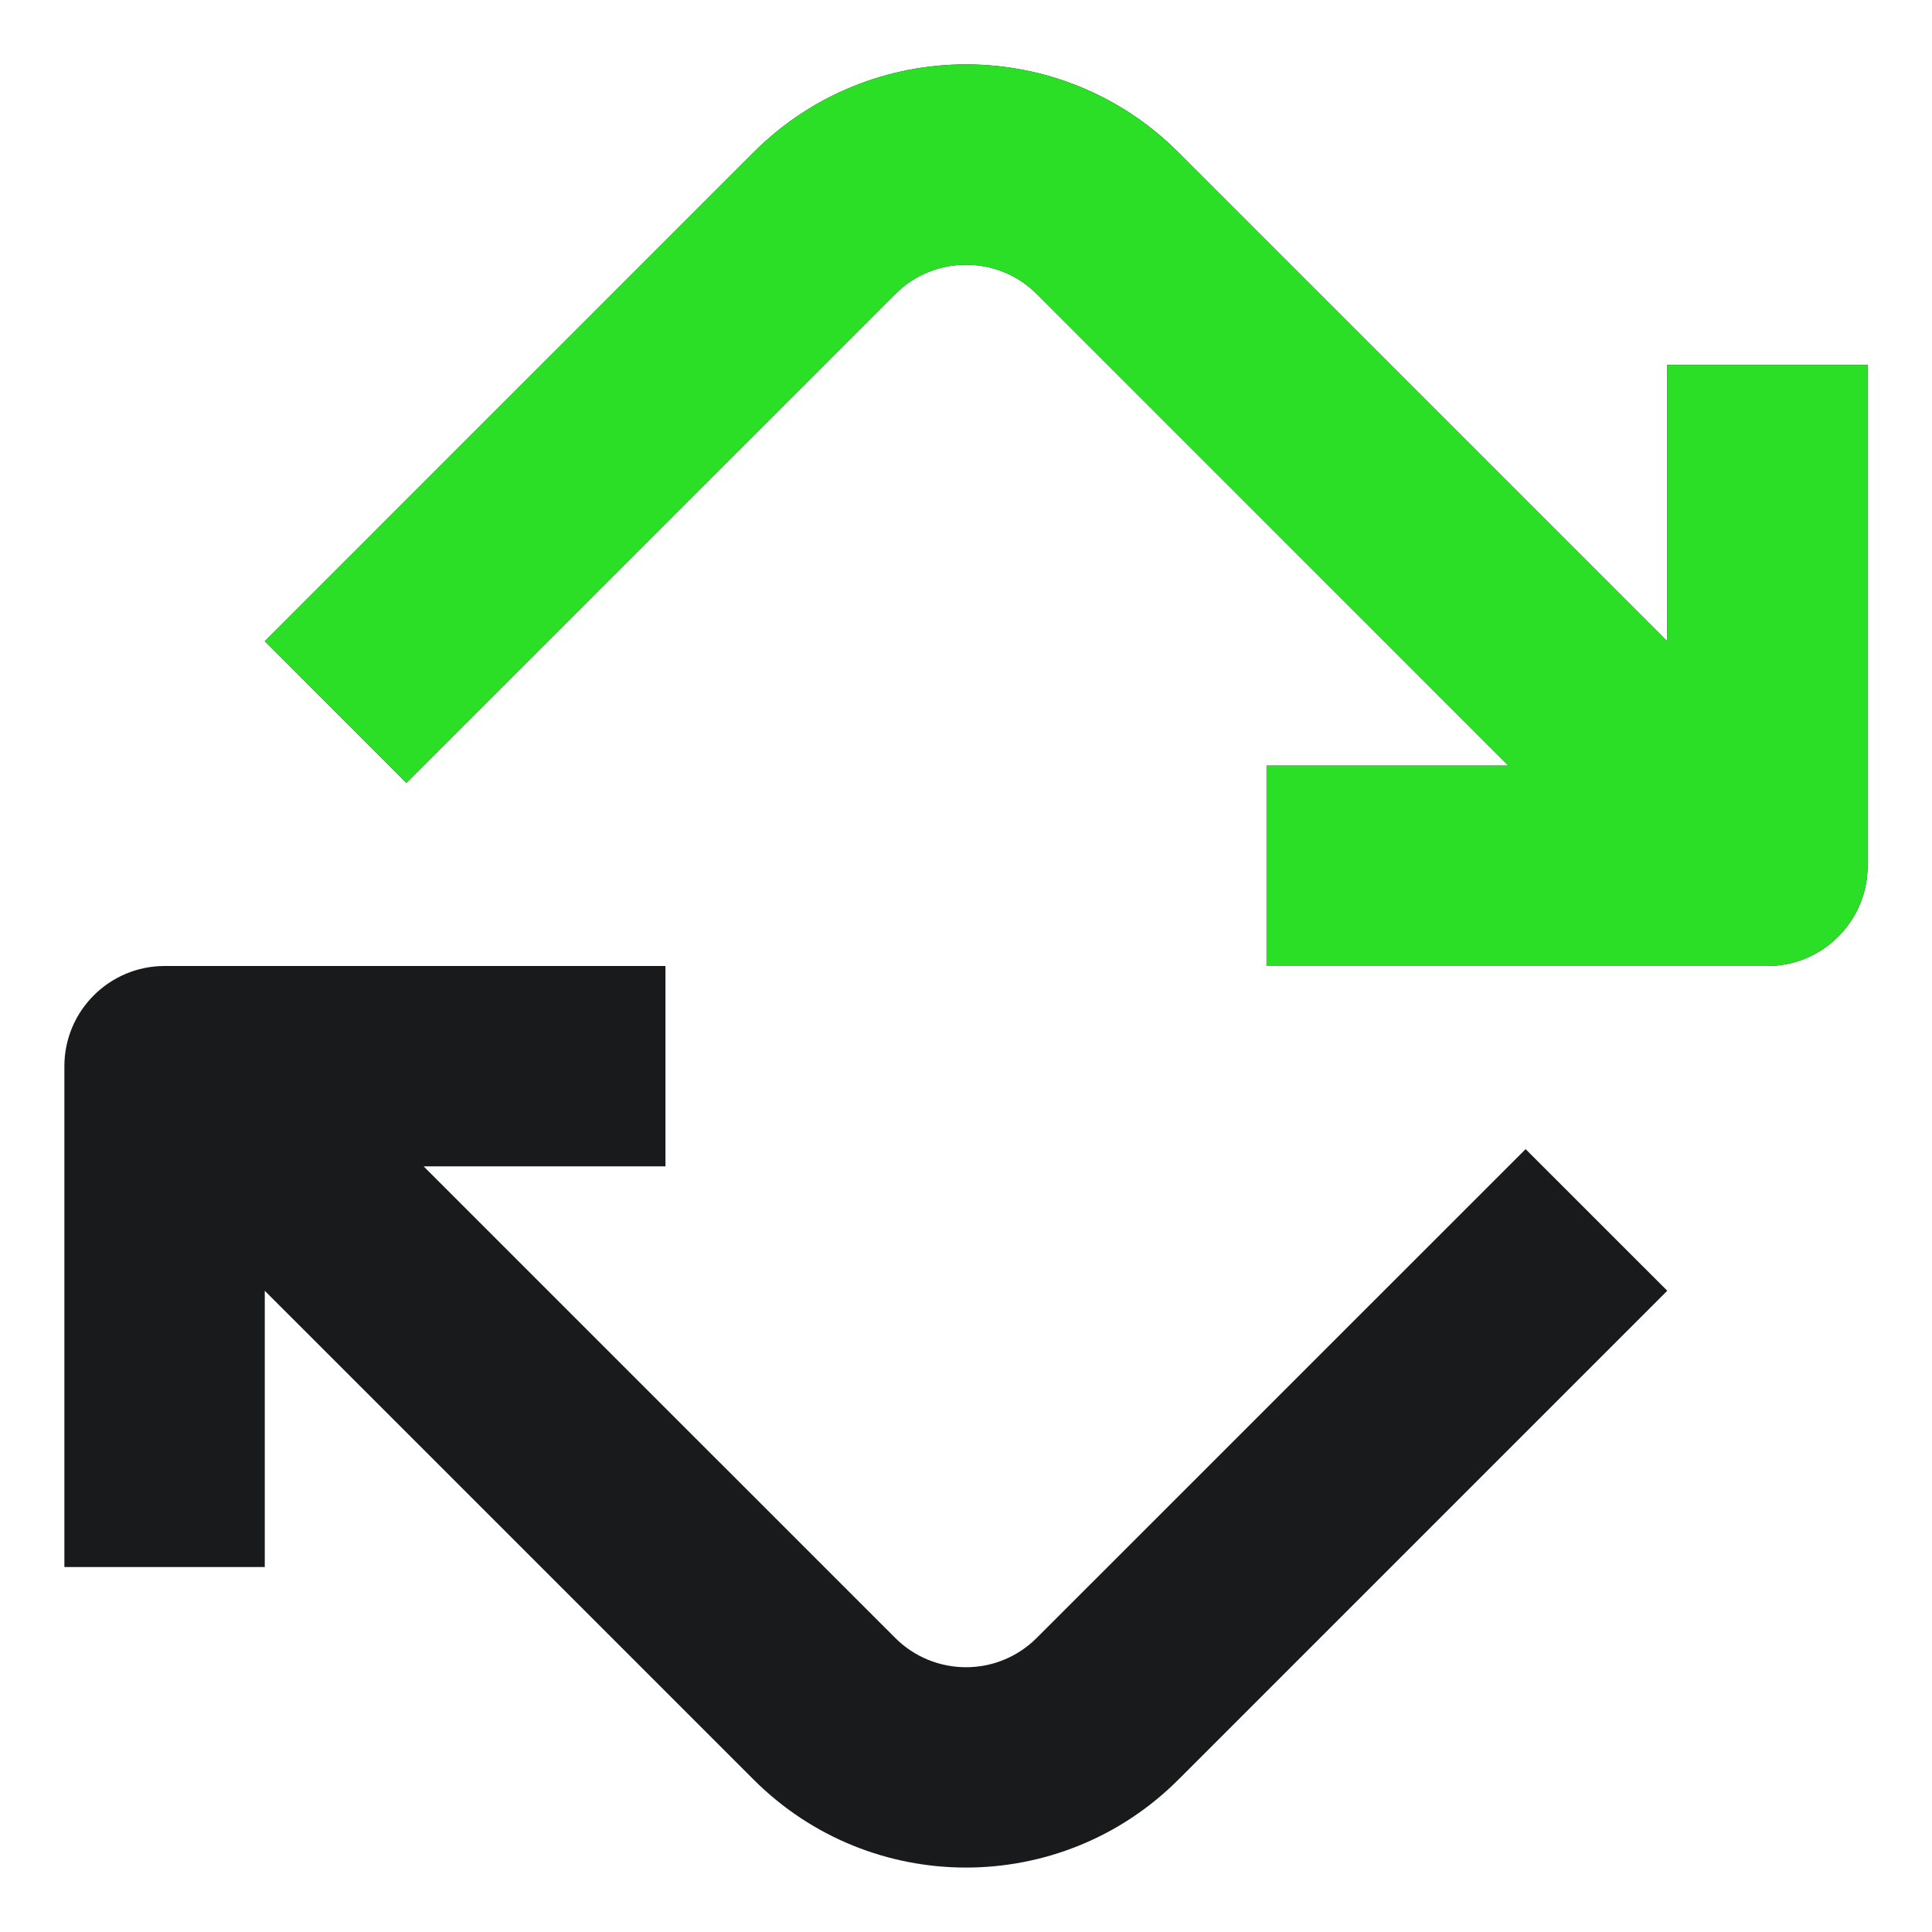 <svg width="43" height="43" viewBox="0 0 43 43" fill="none" xmlns="http://www.w3.org/2000/svg">
<path d="M37.107 8.122V14.27L26.229 3.393C23.618 0.78 19.382 0.78 16.77 3.393L5.893 14.27L9.045 17.424L19.924 6.545C20.795 5.674 22.206 5.674 23.077 6.545L33.572 17.04H28.189V21.5H39.337C40.565 21.5 41.567 20.5 41.567 19.27V8.122H37.107ZM33.955 25.576L23.076 36.453C22.205 37.325 20.794 37.325 19.923 36.453L9.428 25.959H14.811V21.5H3.663C2.435 21.5 1.433 22.499 1.433 23.729V34.877H5.893V28.729L16.771 39.606C19.382 42.219 23.618 42.219 26.23 39.606L37.108 28.728L33.955 25.576Z" fill="#191A1B"/>
<path d="M37.107 14.271V8.122H41.567V19.271C41.567 20.501 40.565 21.5 39.337 21.5H28.189V17.04H33.572L23.077 6.546C22.206 5.674 20.795 5.674 19.924 6.546L9.045 17.424L5.893 14.271L16.77 3.393C19.382 0.781 23.618 0.781 26.229 3.393L37.107 14.271Z" fill="#2BDF27"/>
</svg>

